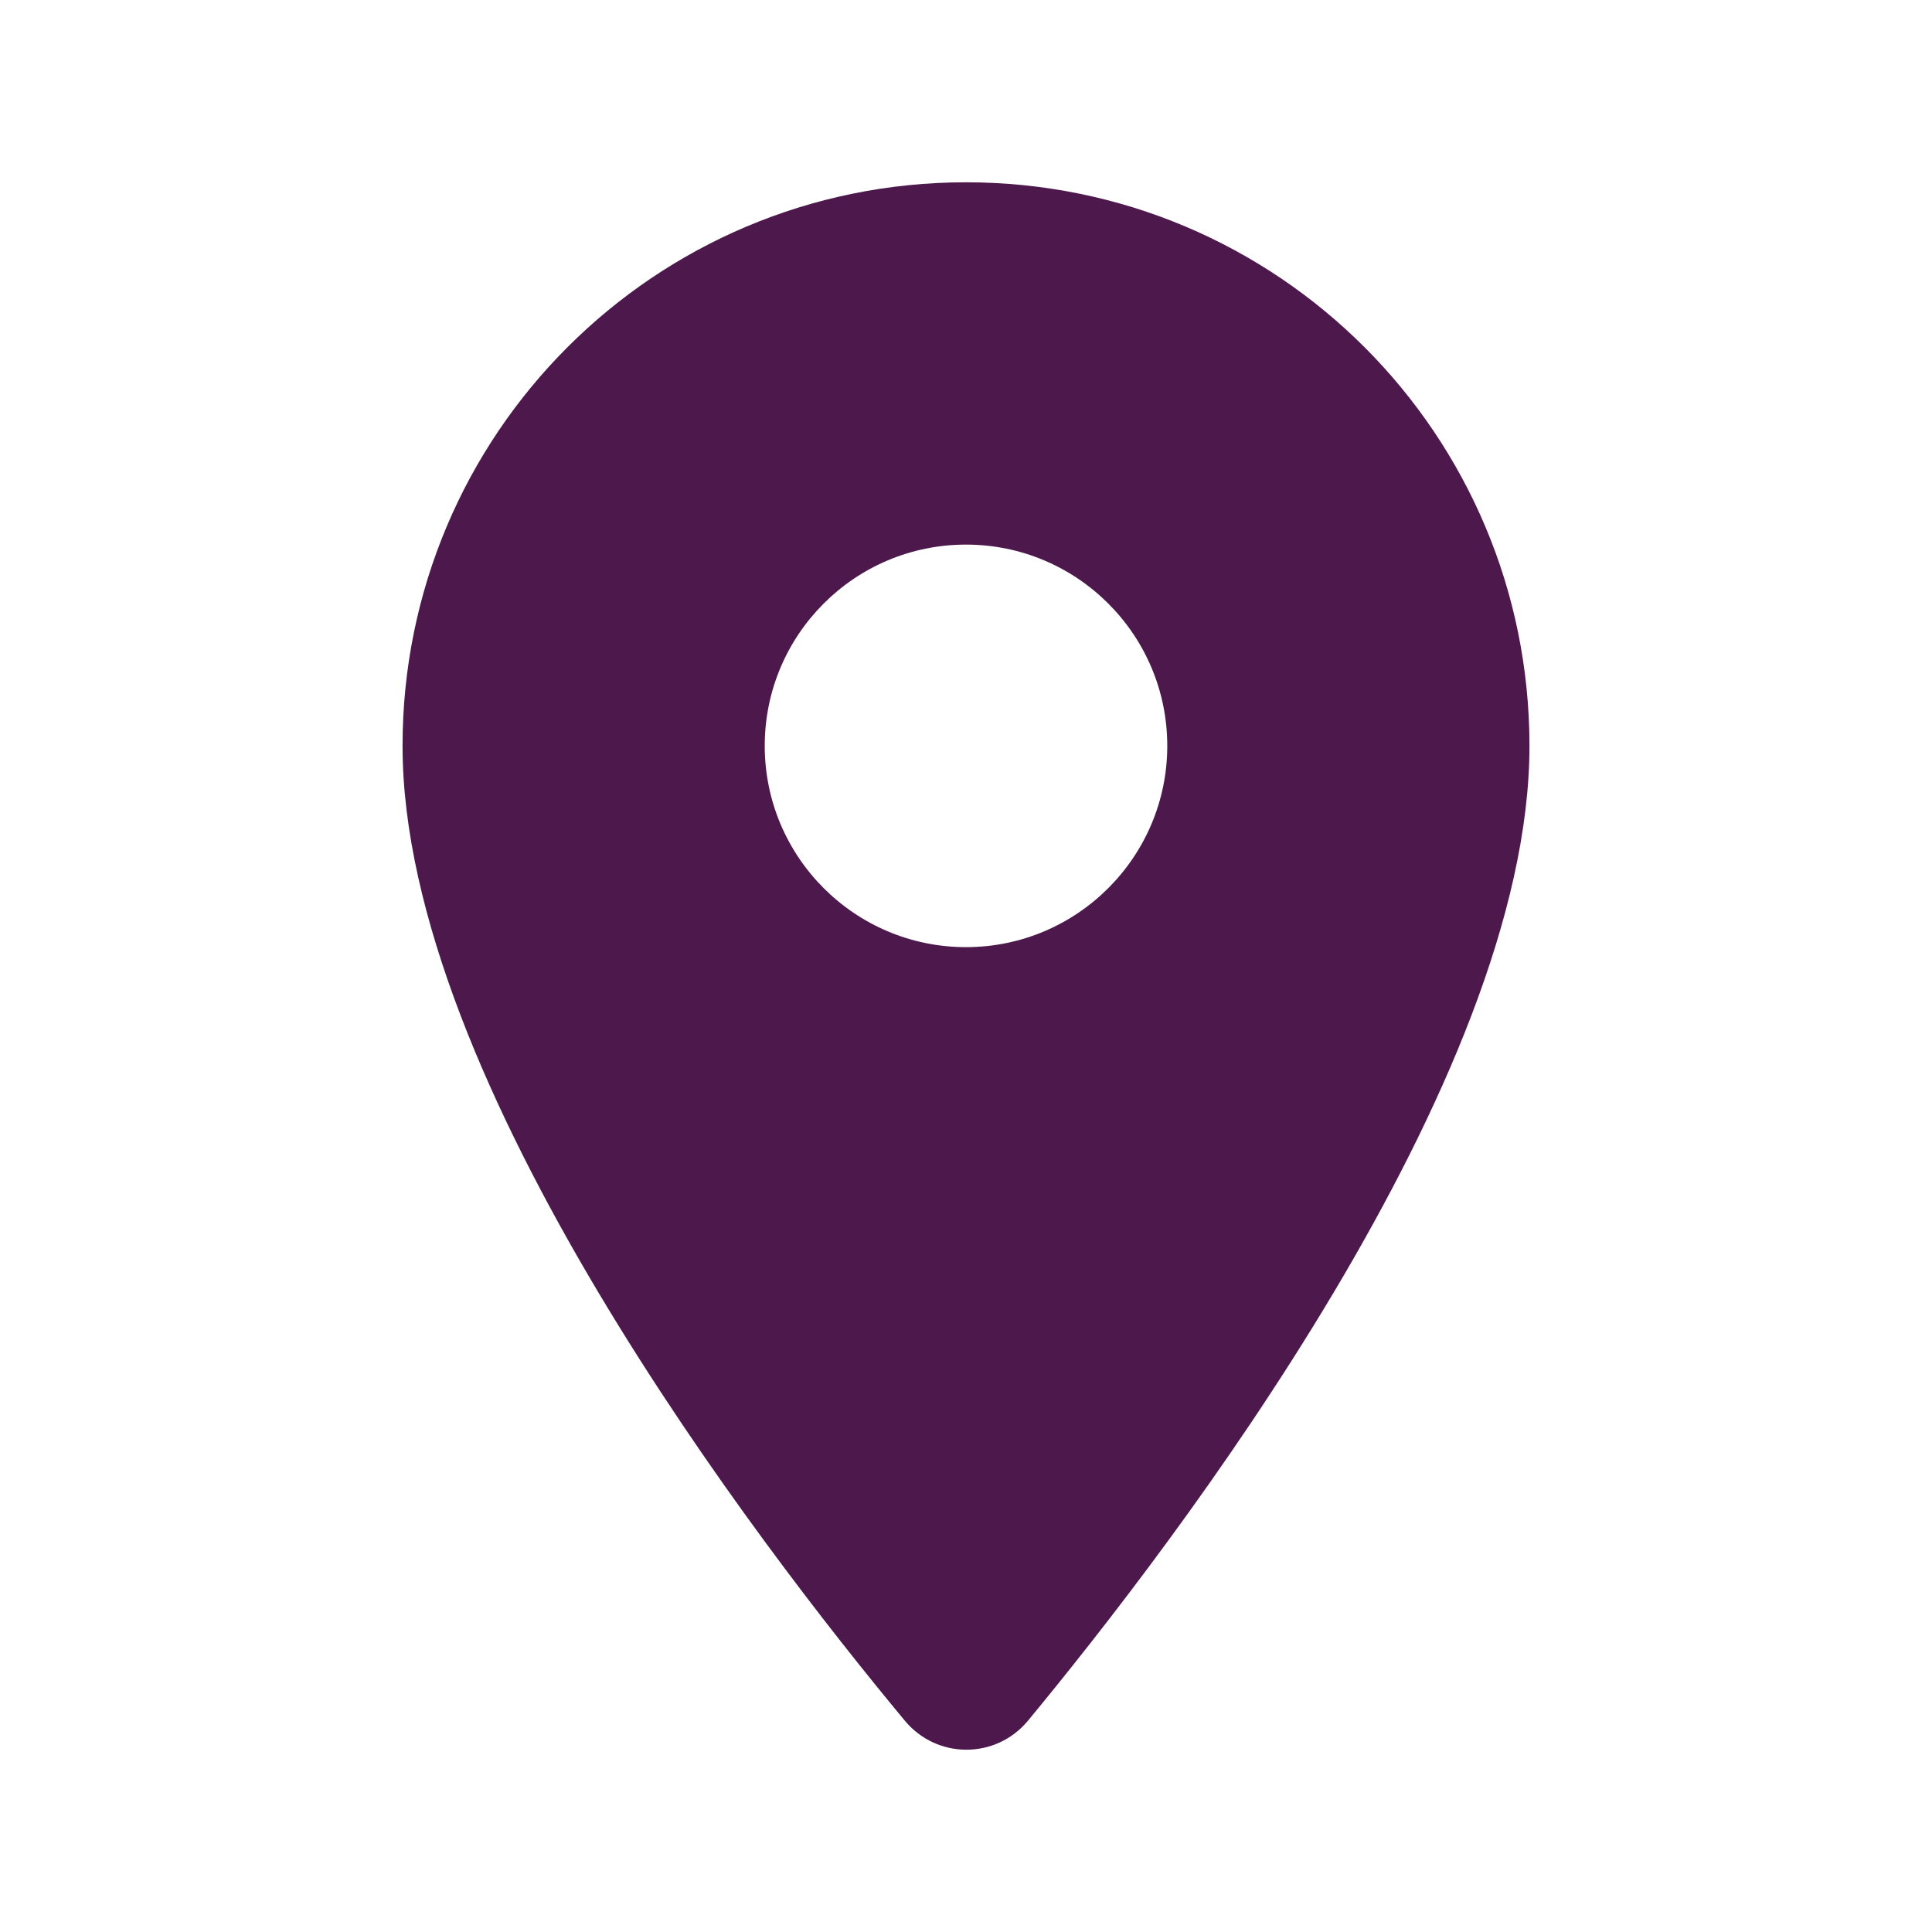 <svg width="17" height="17" viewBox="0 0 17 17" fill="none" xmlns="http://www.w3.org/2000/svg">
<g id="icon/communication/location_on_24px">
<path id="icon/communication/location_on_24px_2" fill-rule="evenodd" clip-rule="evenodd" d="M3.542 6.563C3.542 3.821 5.759 1.604 8.5 1.604C11.241 1.604 13.458 3.821 13.458 6.563C13.458 9.516 10.328 13.589 9.045 15.141C8.762 15.481 8.245 15.481 7.962 15.141C6.672 13.589 3.542 9.516 3.542 6.563ZM6.729 6.563C6.729 7.54 7.522 8.334 8.5 8.334C9.477 8.334 10.271 7.54 10.271 6.563C10.271 5.585 9.477 4.792 8.5 4.792C7.522 4.792 6.729 5.585 6.729 6.563Z" fill="#4D194D"/>
</g>
</svg>
